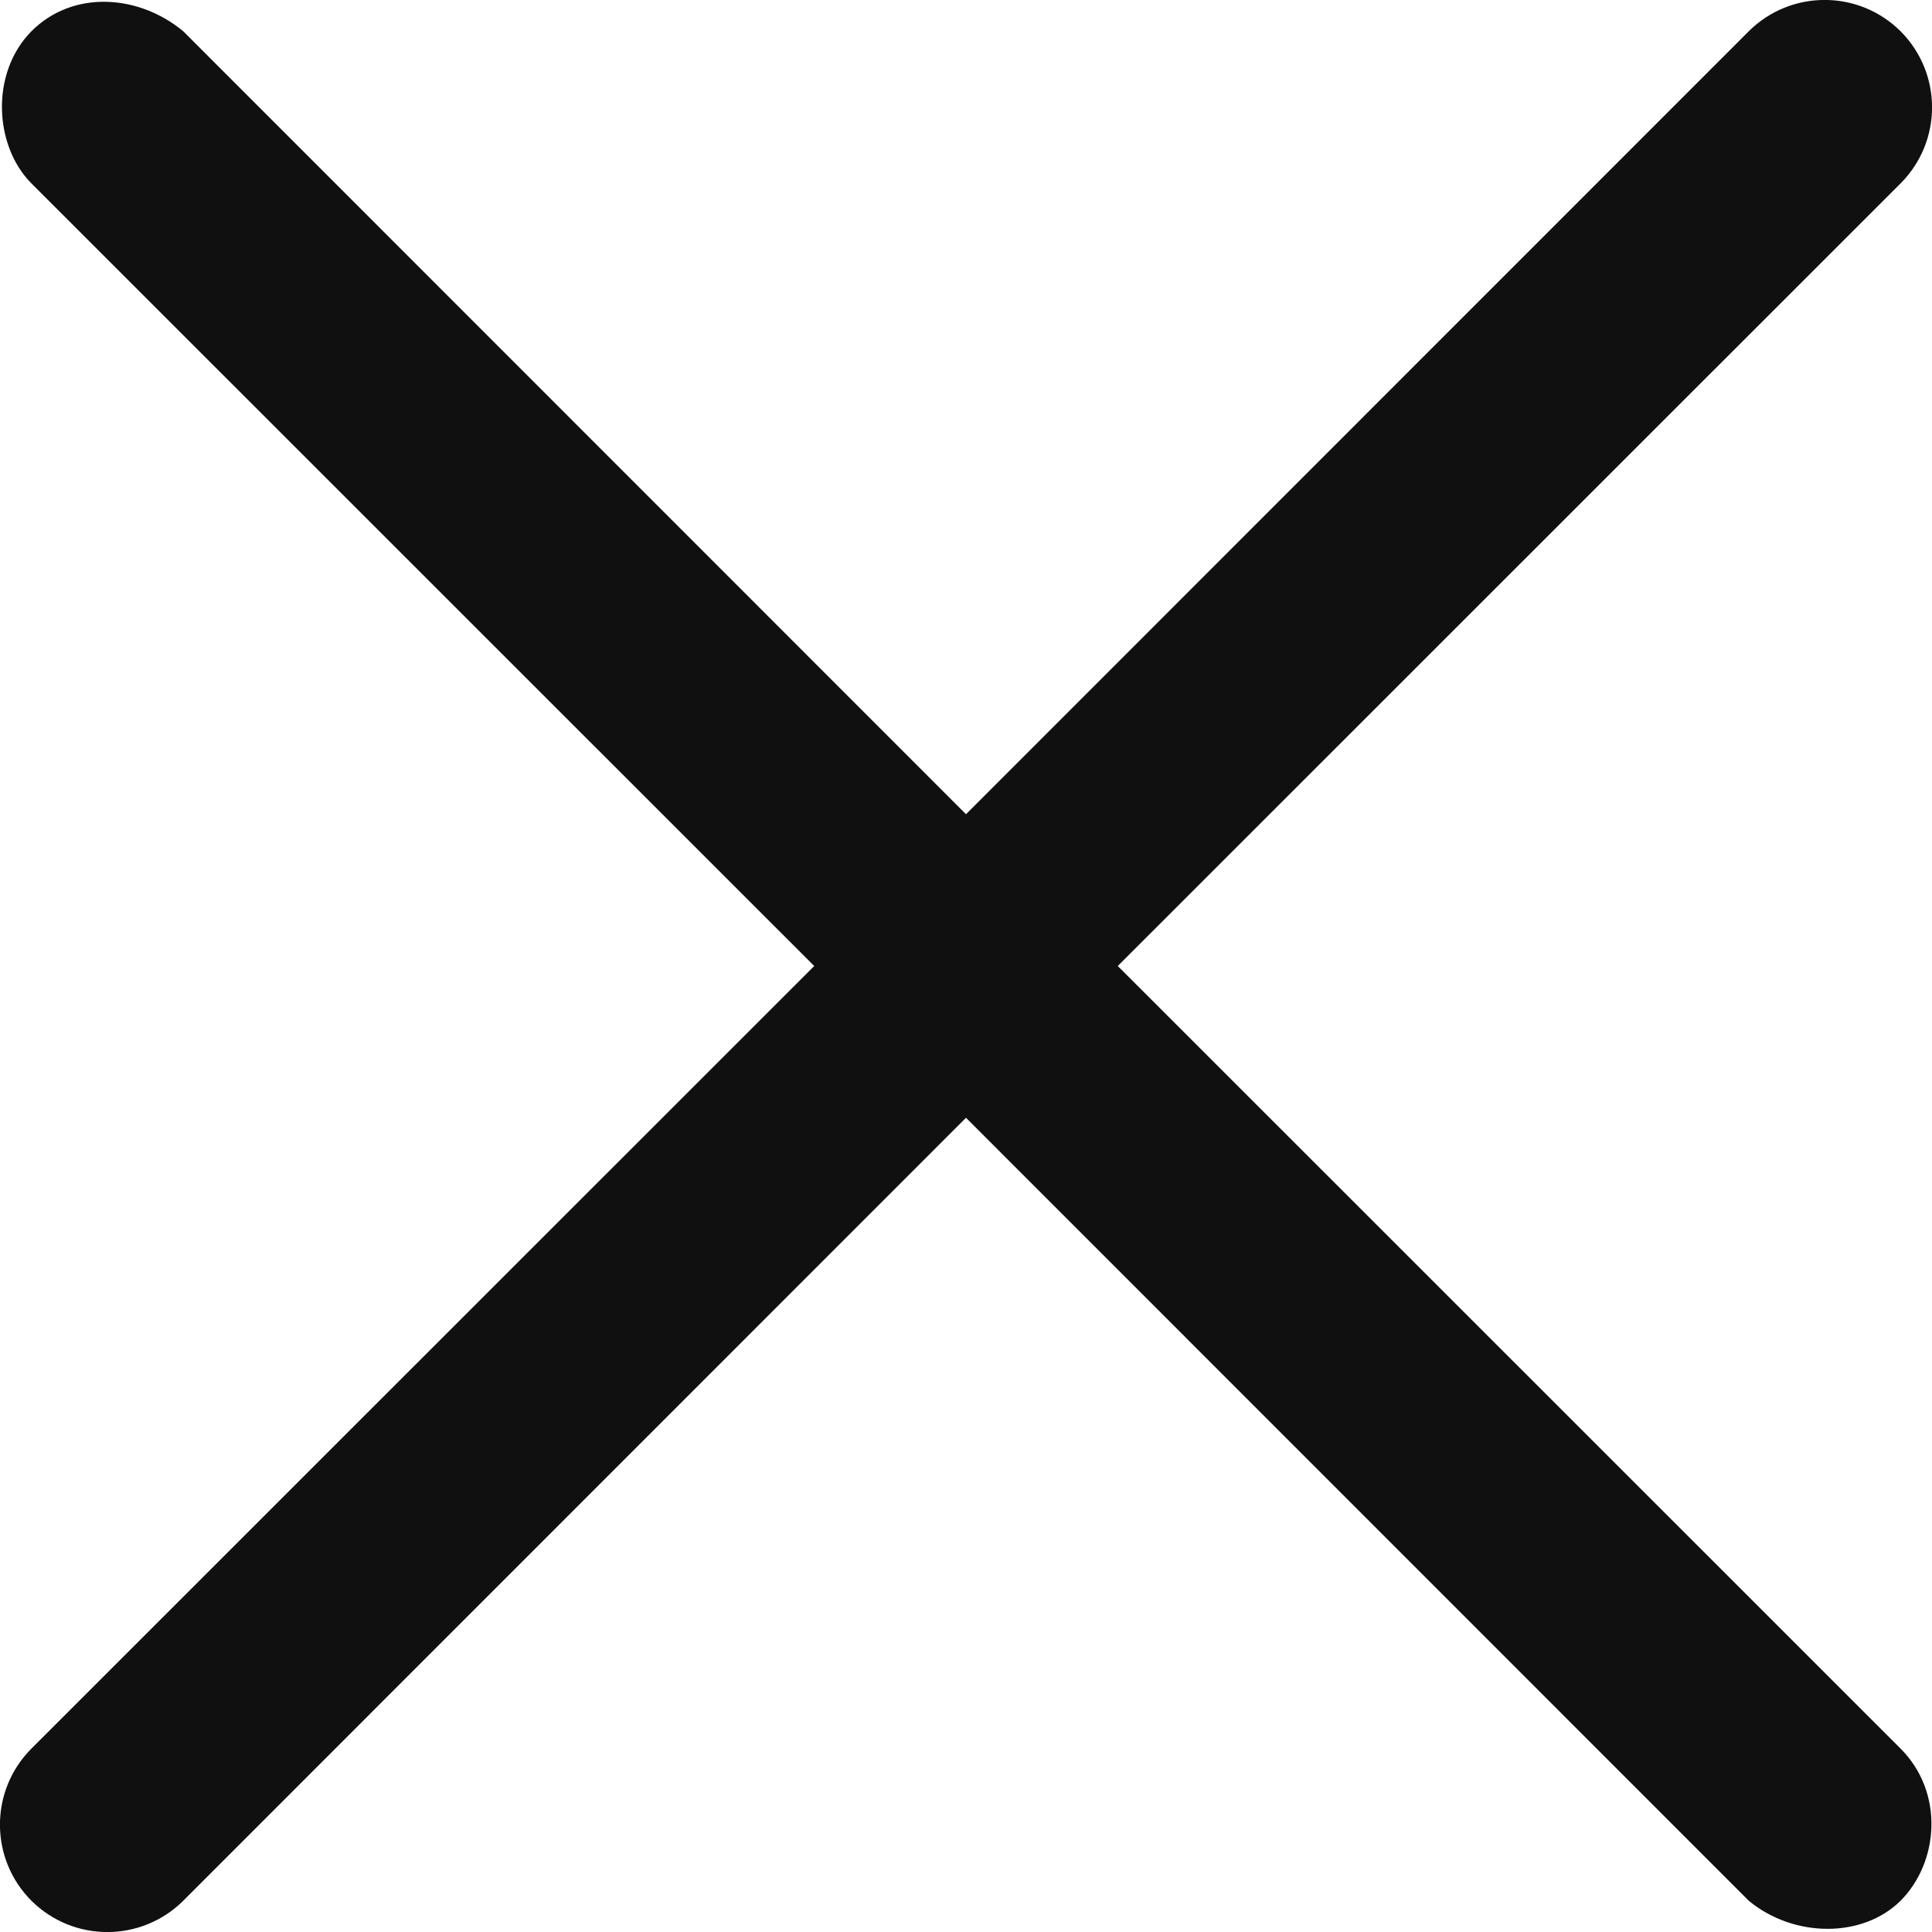 <svg width="9" height="9" viewBox="0 0 9 9" fill="none" xmlns="http://www.w3.org/2000/svg">
<path d="M0.146 0.146C0.339 -0.048 0.646 -0.027 0.854 0.146L4.5 3.793L8.146 0.146C8.342 -0.049 8.658 -0.049 8.854 0.146C9.049 0.342 9.049 0.658 8.854 0.854L5.207 4.5L8.854 8.146C9.059 8.352 9.031 8.676 8.854 8.854C8.676 9.031 8.354 9.027 8.146 8.854L4.5 5.207L0.854 8.854C0.658 9.049 0.342 9.049 0.146 8.854C-0.049 8.658 -0.049 8.342 0.146 8.146L3.793 4.5L0.146 0.854C-0.027 0.68 -0.046 0.341 0.146 0.146Z" fill="#101010"/>
</svg>

